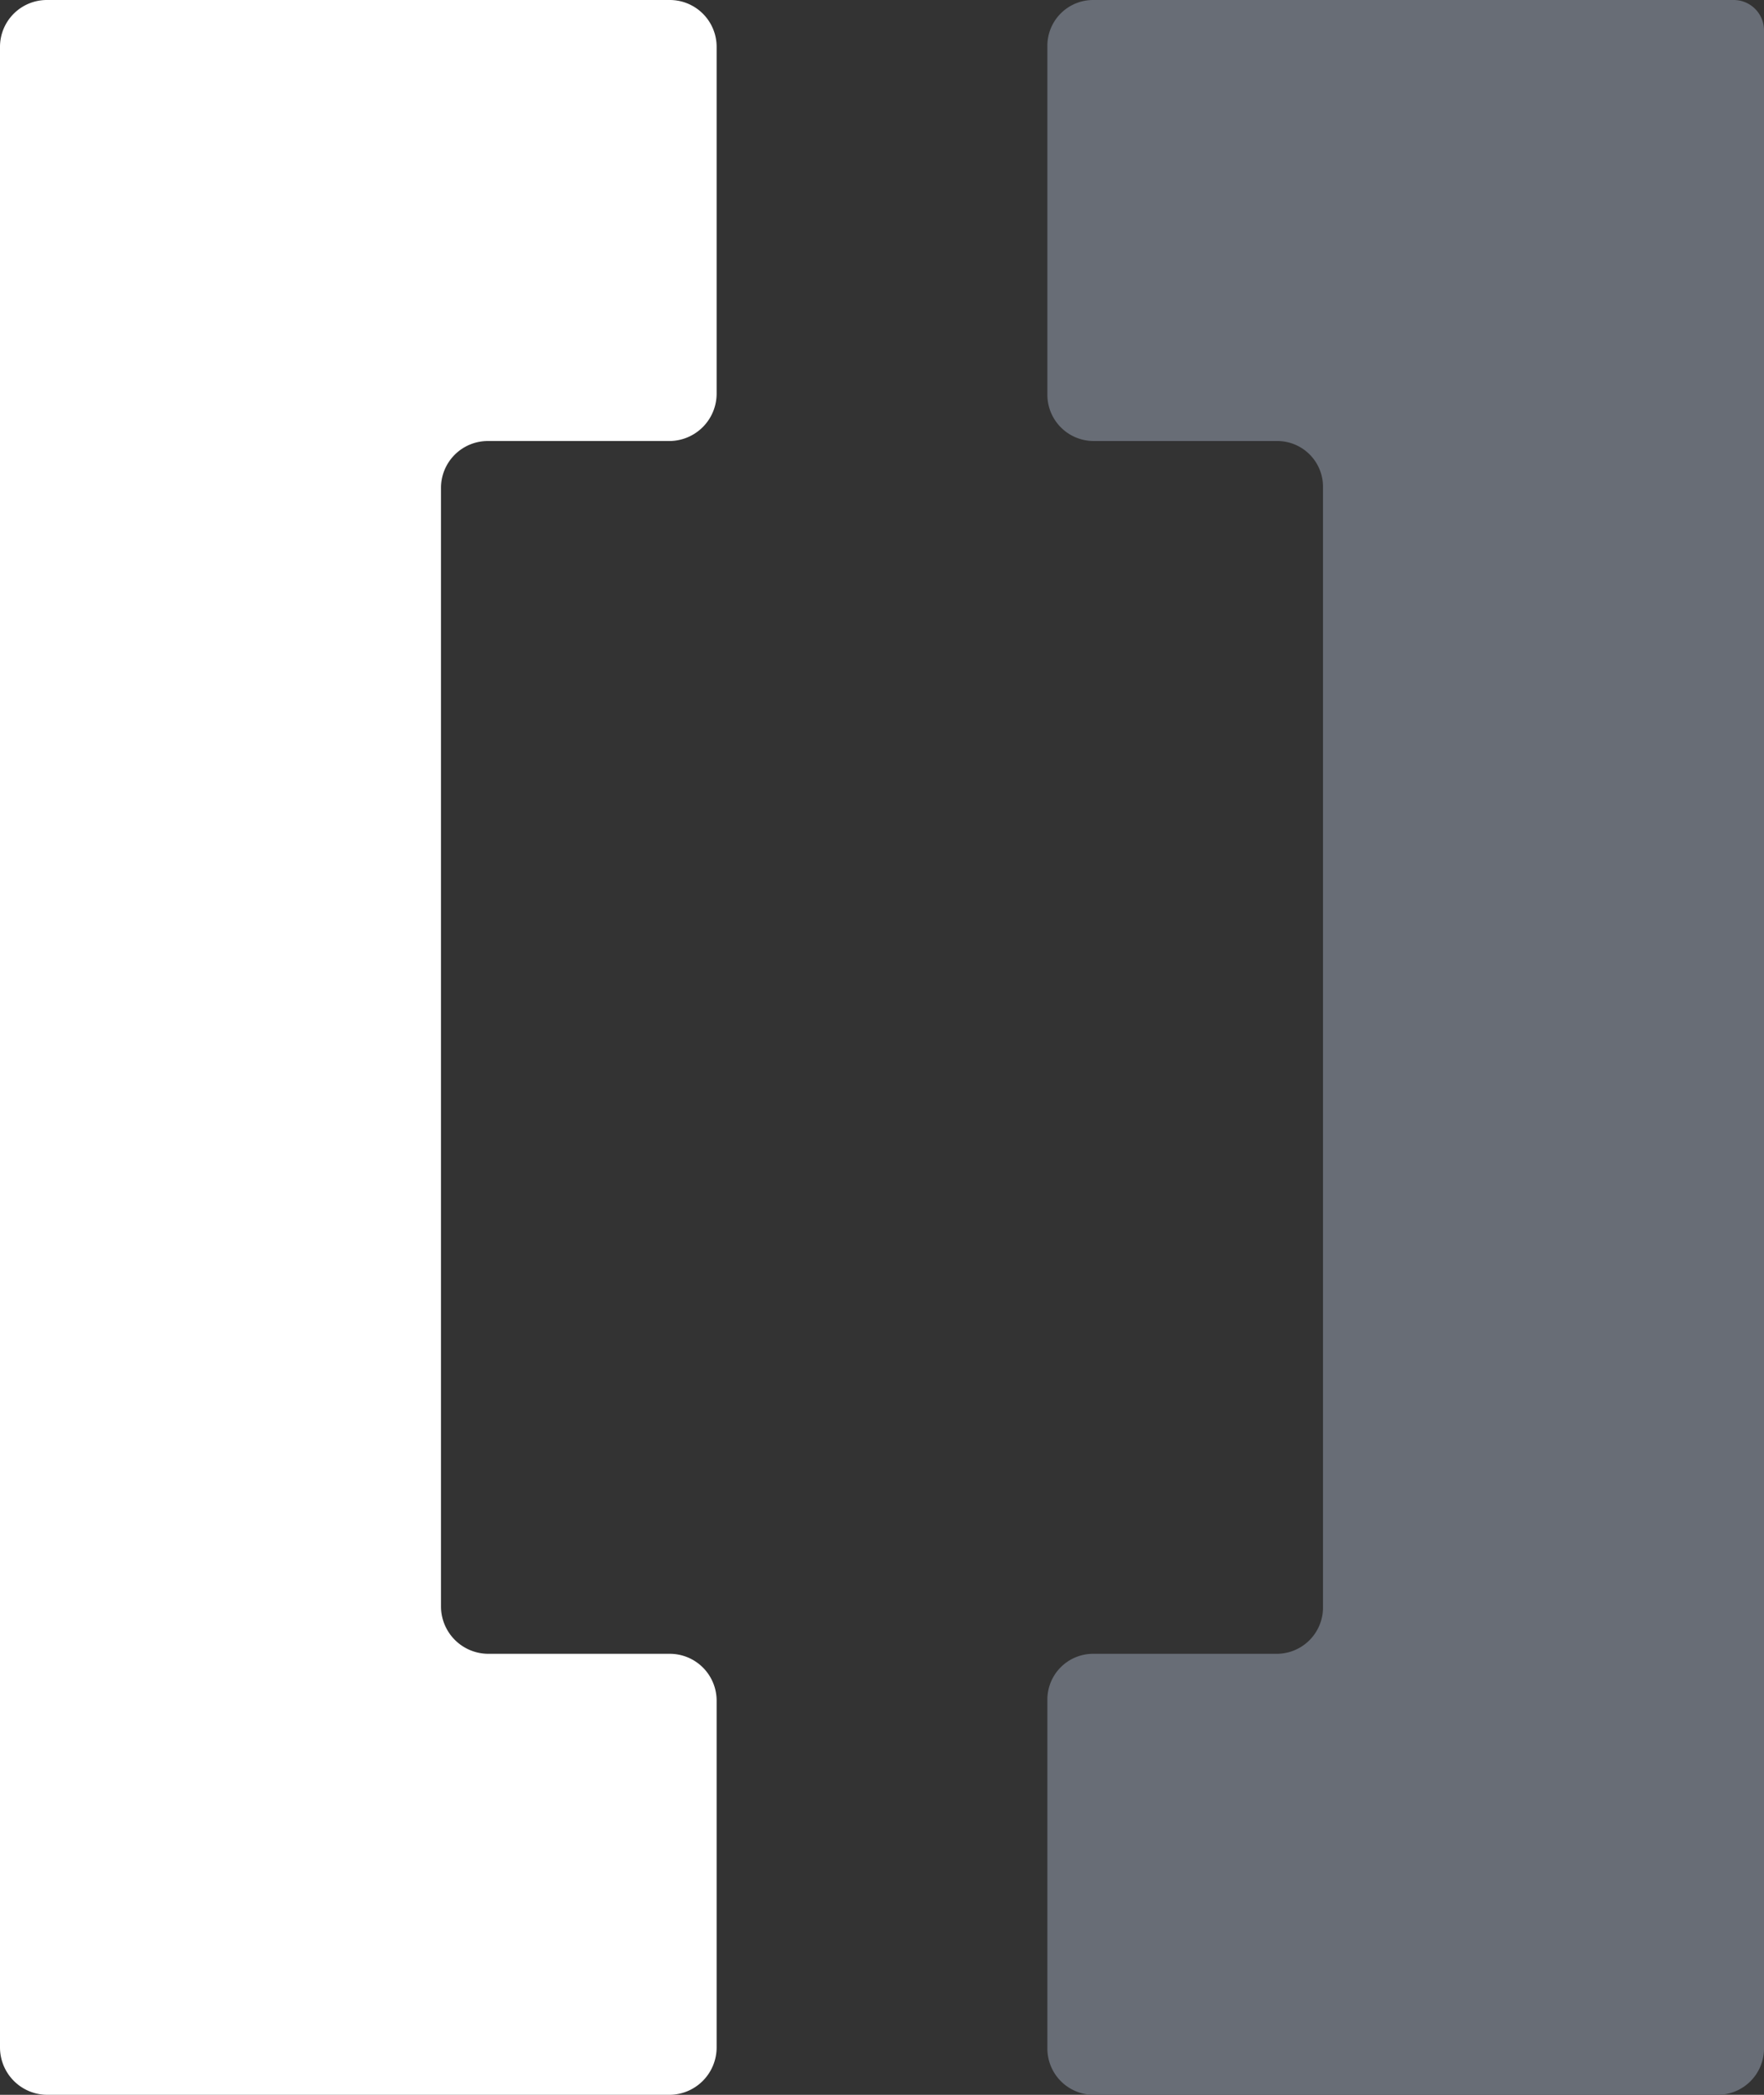 <svg id="Слой_1" data-name="Слой 1" xmlns="http://www.w3.org/2000/svg" viewBox="0 0 32 38"><rect x="0" y="0" width="32" height="38" fill="#333333" stroke="none"/><title>logo.light</title><path d="M14.14,39.5H2.86A.86.86,0,0,1,2,38.64V2.36a.85.85,0,0,1,.86-.86H14.14a.85.85,0,0,1,.86.86V8.64a.86.86,0,0,1-.86.86H10.86a.85.85,0,0,0-.86.86V30.64a.86.86,0,0,0,.86.86h3.28a.85.85,0,0,1,.86.86v6.28A.86.86,0,0,1,14.14,39.5Z" transform="translate(-2 -1.5)" style="fill:#fff"/><path d="M33.16,39.5H21.84a.84.84,0,0,1-.84-.84V32.33a.83.83,0,0,1,.84-.83h3.32a.84.84,0,0,0,.84-.84V10.33a.83.83,0,0,0-.84-.83H21.84A.84.84,0,0,1,21,8.66V2.33a.83.83,0,0,1,.84-.83H33.45a.55.55,0,0,1,.55.55V38.66A.84.84,0,0,1,33.16,39.5Z" transform="translate(-2 -1.5)" style="fill:#686d76"/></svg>